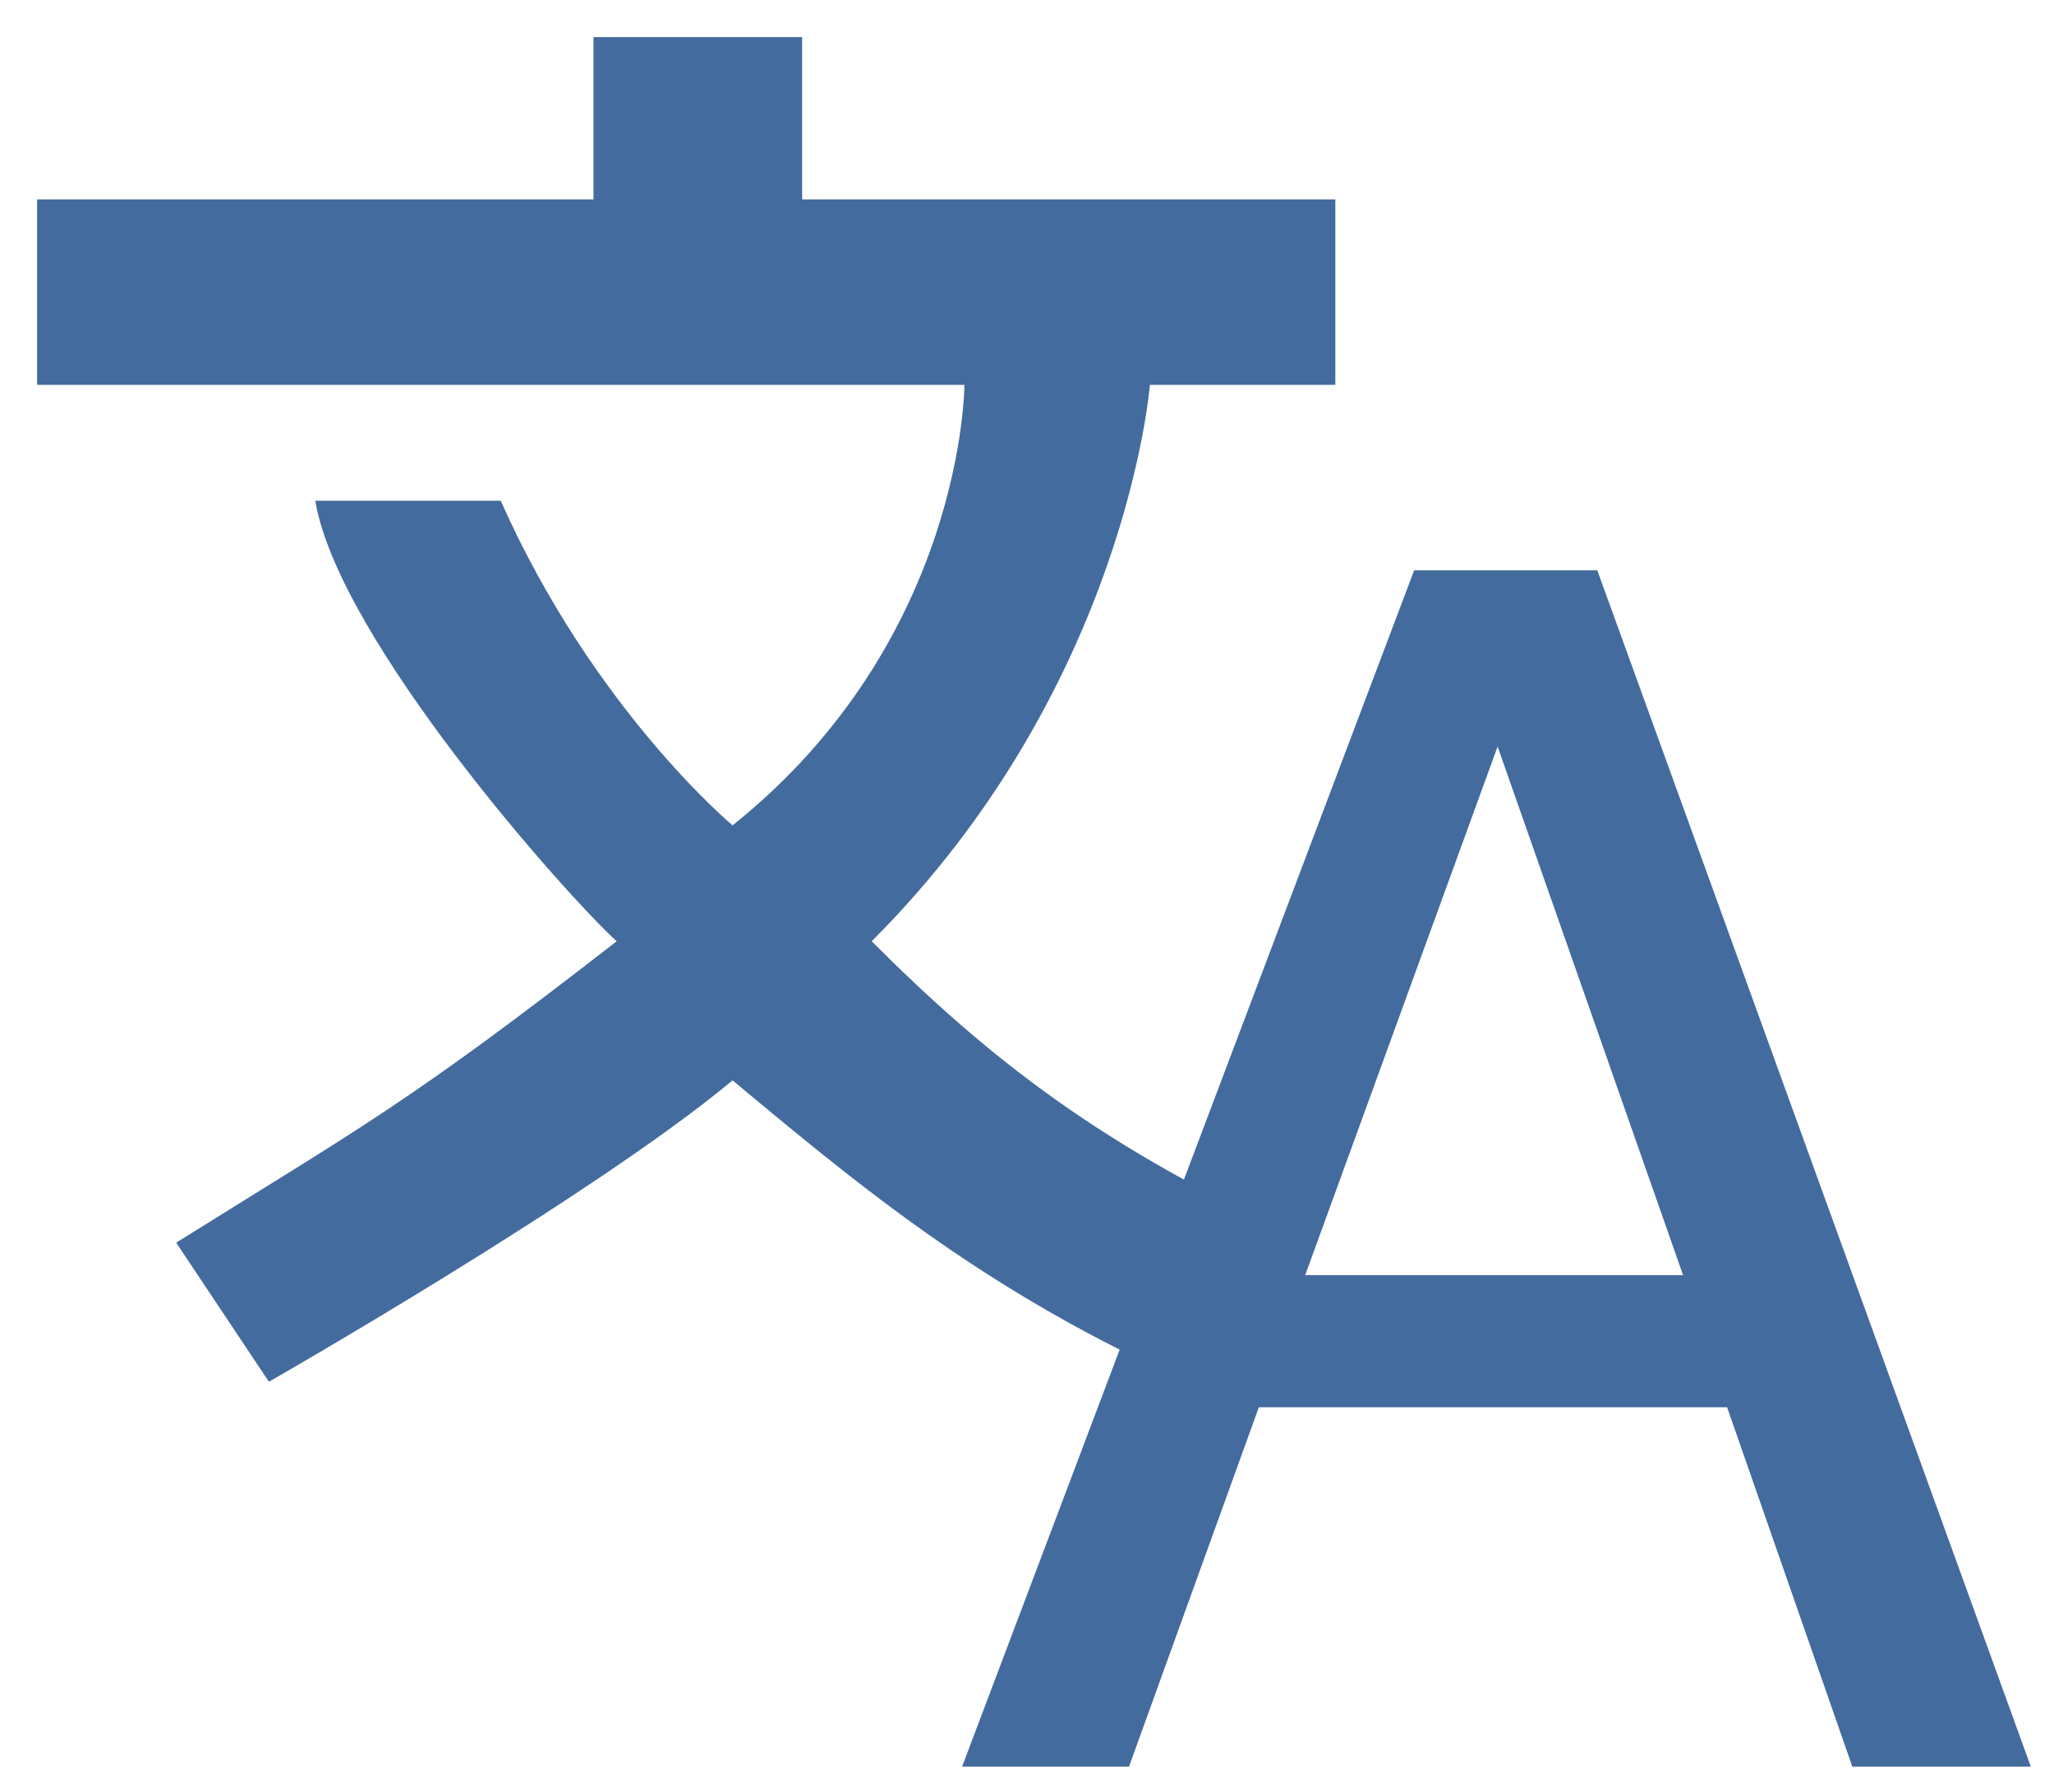 <svg xmlns="http://www.w3.org/2000/svg" xmlns:xlink="http://www.w3.org/1999/xlink" id="Layer_1" x="0" y="0" version="1.1" viewBox="0 0 88.6 77.3" xml:space="preserve" style="enable-background:new 0 0 88.6 77.3"><style type="text/css">.st0{fill:#446b9e}</style><path d="M61,24.6h7.9l18.7,51.6h-7.7l-5.4-15.5H54.3l-5.6,15.5h-7.2L61,24.6z M72.6,55l-8-22.8L56.3,55H72.6z" class="st0"/><path d="M53.6,60.6c-10-4-16-9-22-14c0,0,1.3,1.3,0,0c-6,5-20,13-20,13l-4-6c8-5,10-6,19-13c-2.1-1.9-12-13-13-19h8	c4,9,10,14,10,14c10-8,10-19,10-19h8c0,0-1,13-12,24l0,0c5,5,10,9,19,13L53.6,60.6z M1.6,16.6h56v-8h-23v-7h-9v7h-24V16.6z" class="st0"/></svg>